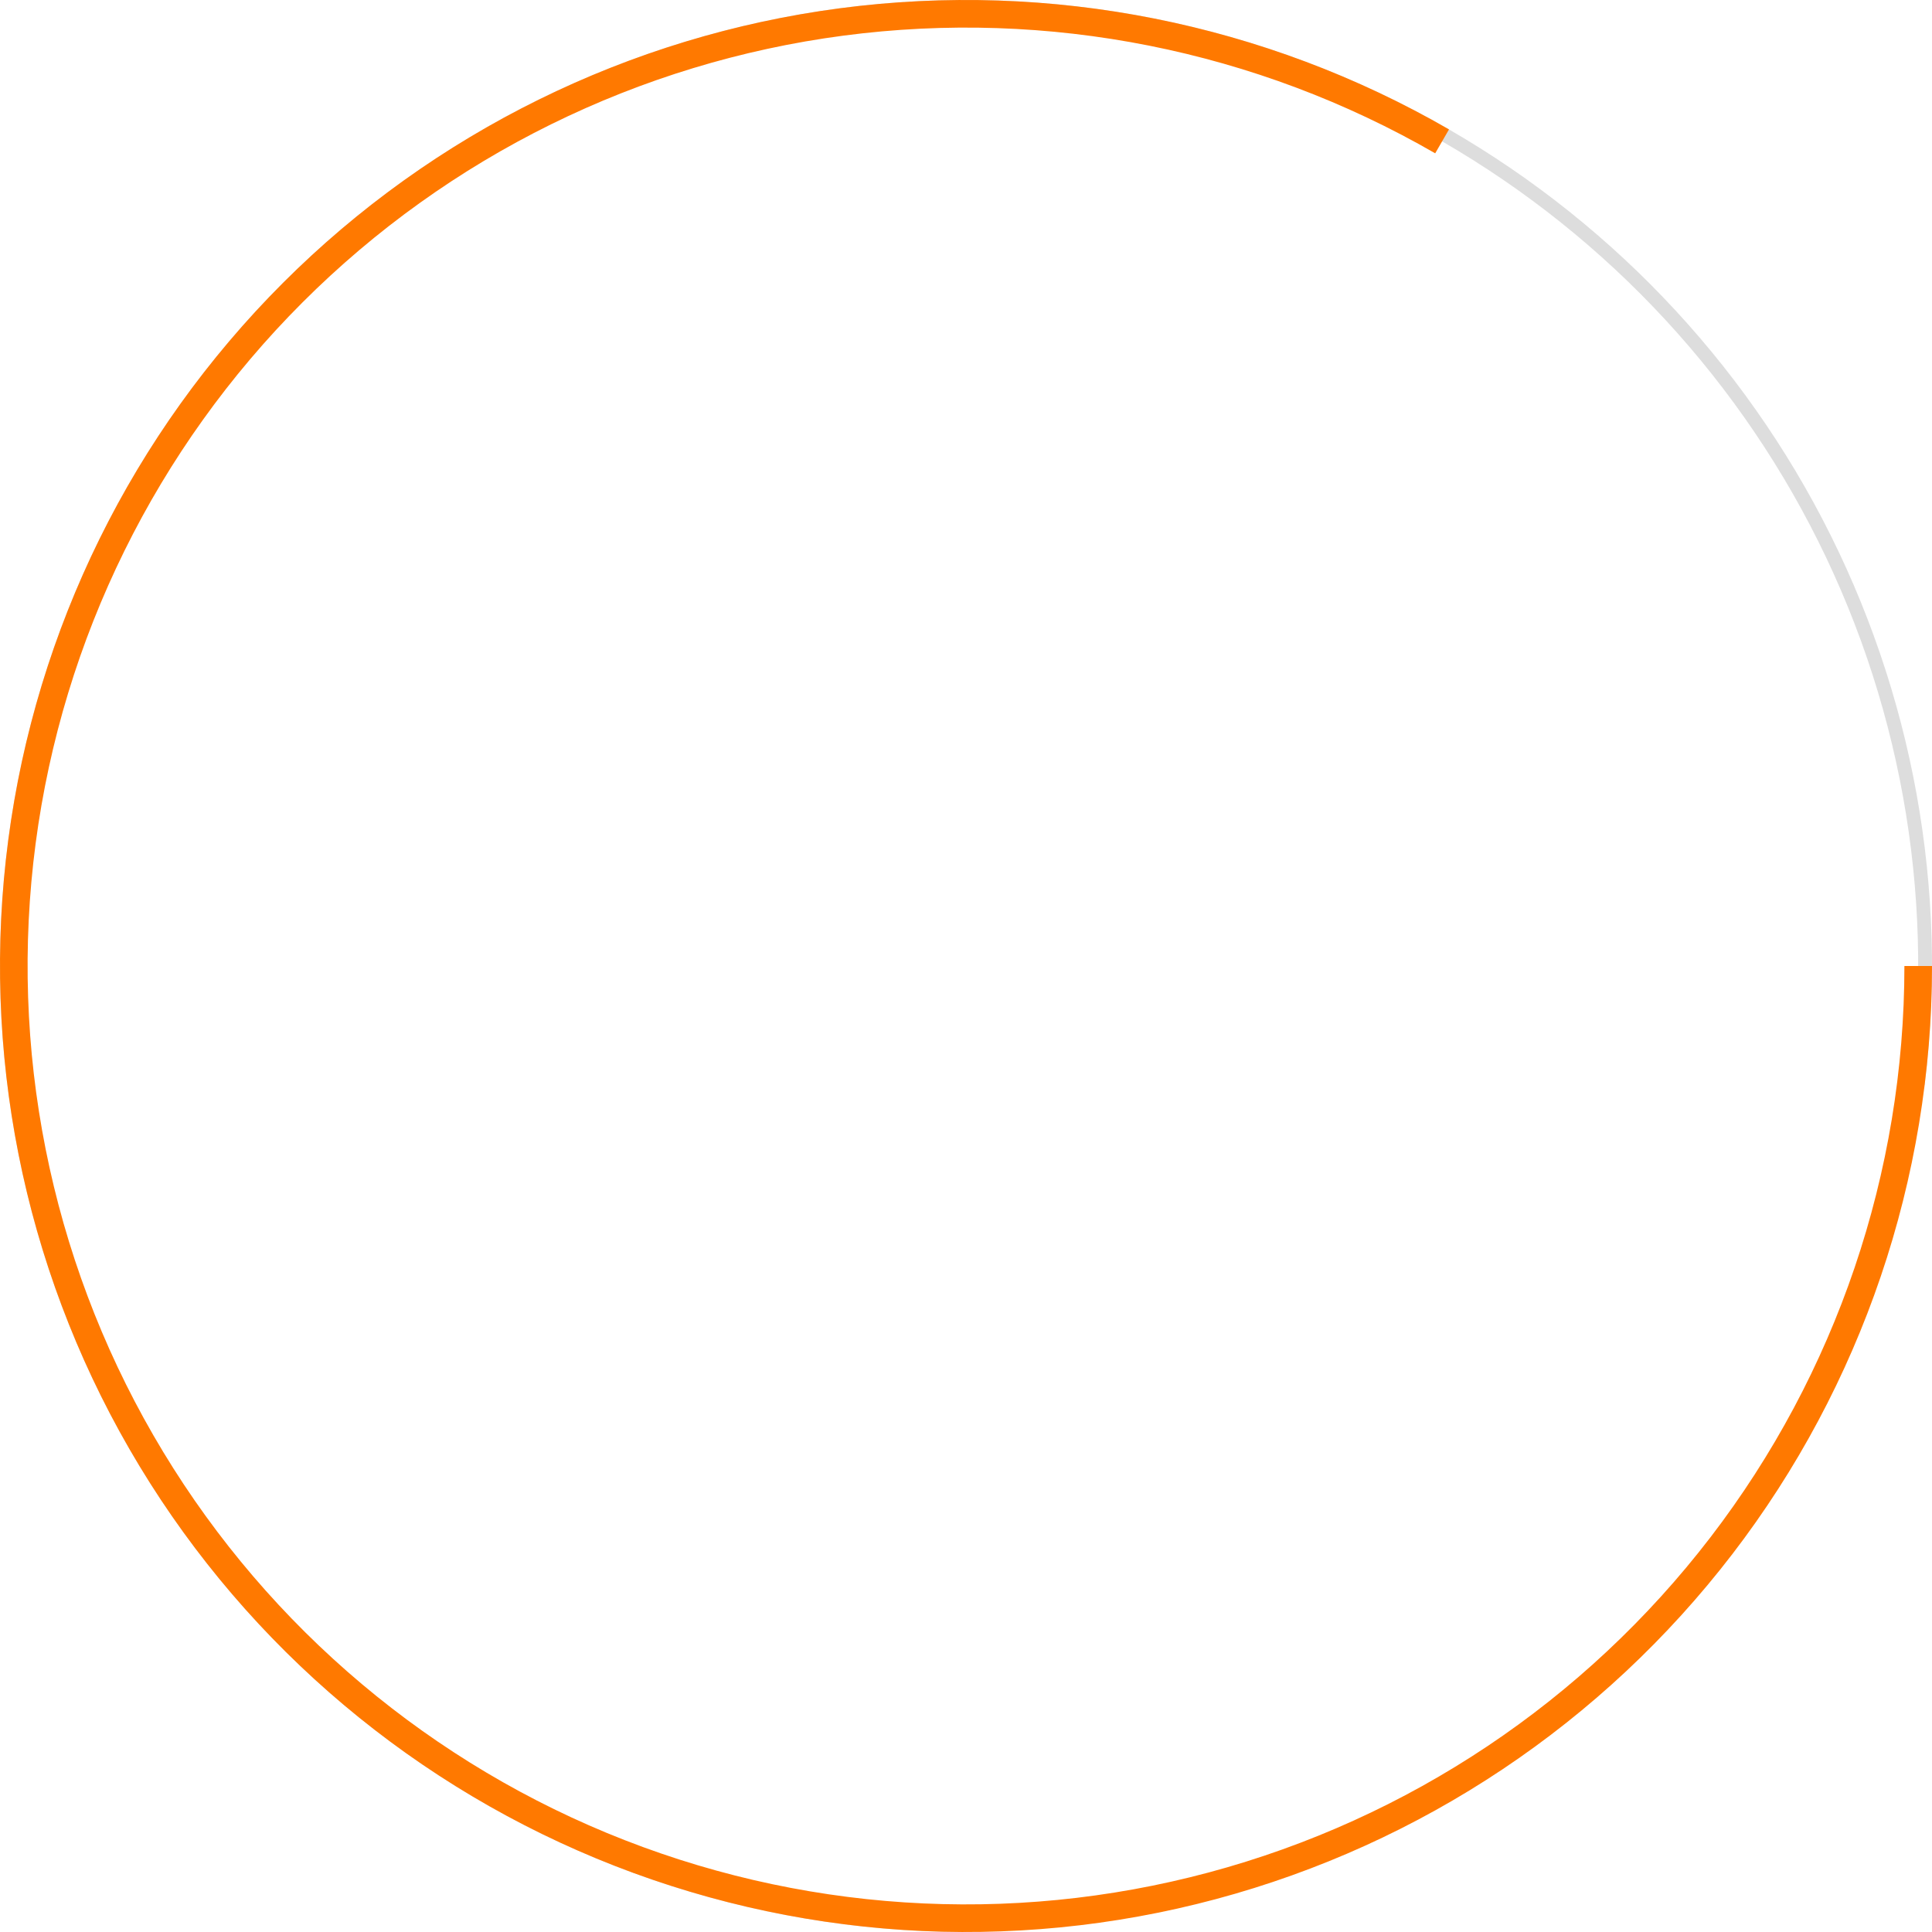 <svg width="140" height="140" viewBox="0 0 140 140" fill="none" xmlns="http://www.w3.org/2000/svg">
<path d="M70 139.5C55.889 139.5 42.113 135.205 30.502 127.185C18.892 119.166 9.997 107.802 5.001 94.605C0.006 81.409 -0.855 67.004 2.535 53.306C5.924 39.608 13.403 27.267 23.977 17.922C34.55 8.578 47.717 2.674 61.728 0.994C75.738 -0.685 89.928 1.94 102.411 8.52C114.893 15.101 125.077 25.325 131.608 37.833C138.139 50.342 140.708 64.542 138.973 78.546" stroke="#DDDDDD"/>
<path d="M139 70C139 85.189 133.988 99.954 124.741 112.005C115.495 124.055 102.53 132.718 87.859 136.649C73.187 140.58 57.628 139.56 43.595 133.748C29.562 127.935 17.839 117.654 10.244 104.5C2.65 91.346 -0.392 76.053 1.59 60.994C3.573 45.934 10.469 31.95 21.21 21.21C31.95 10.469 45.934 3.573 60.994 1.59C76.053 -0.392 91.346 2.65 104.5 10.244" stroke="#FF7900" stroke-width="2"/>
</svg>
